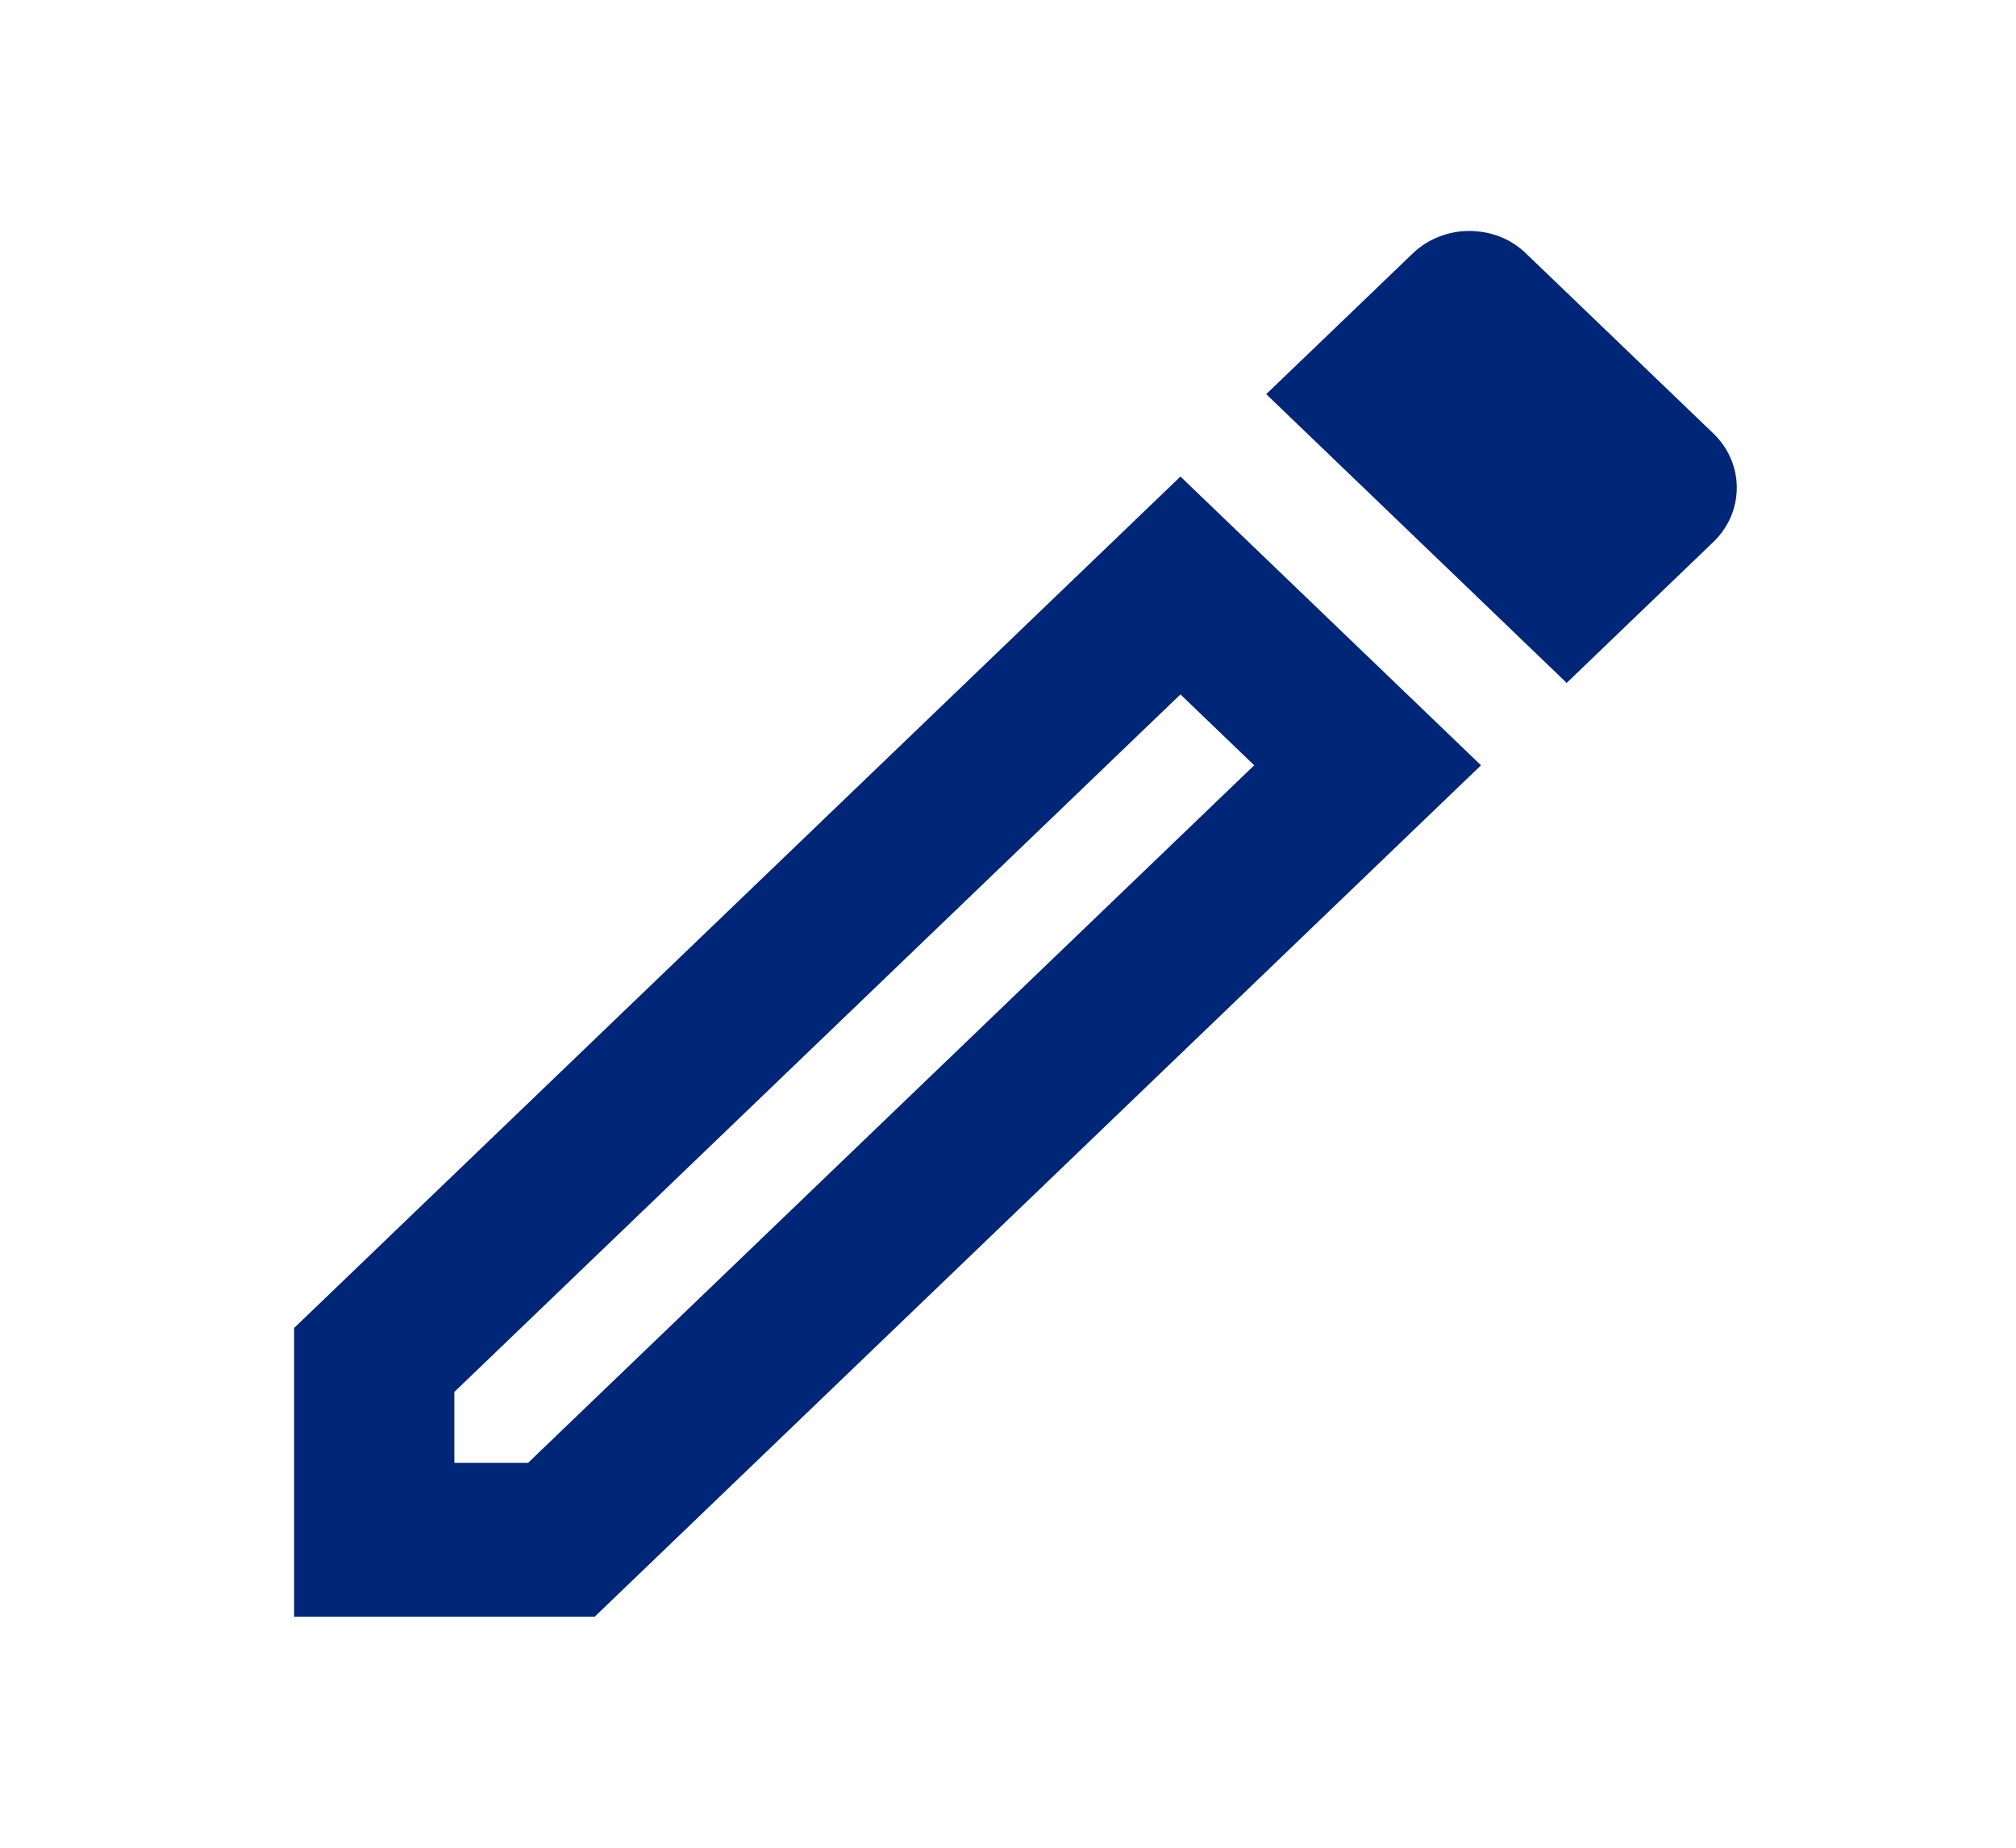 <svg width="24" height="22" viewBox="0 0 24 22" fill="none" xmlns="http://www.w3.org/2000/svg">
<path d="M14.053 8.268L14.931 9.112L6.287 17.417H5.409V16.573L14.053 8.268ZM17.487 2.75C17.249 2.75 17.001 2.842 16.82 3.016L15.074 4.693L18.651 8.131L20.397 6.453C20.769 6.096 20.769 5.518 20.397 5.161L18.165 3.016C17.974 2.833 17.735 2.75 17.487 2.75ZM14.053 5.674L3.501 15.812V19.25H7.079L17.631 9.112L14.053 5.674Z" fill="#002677"/>
</svg>
